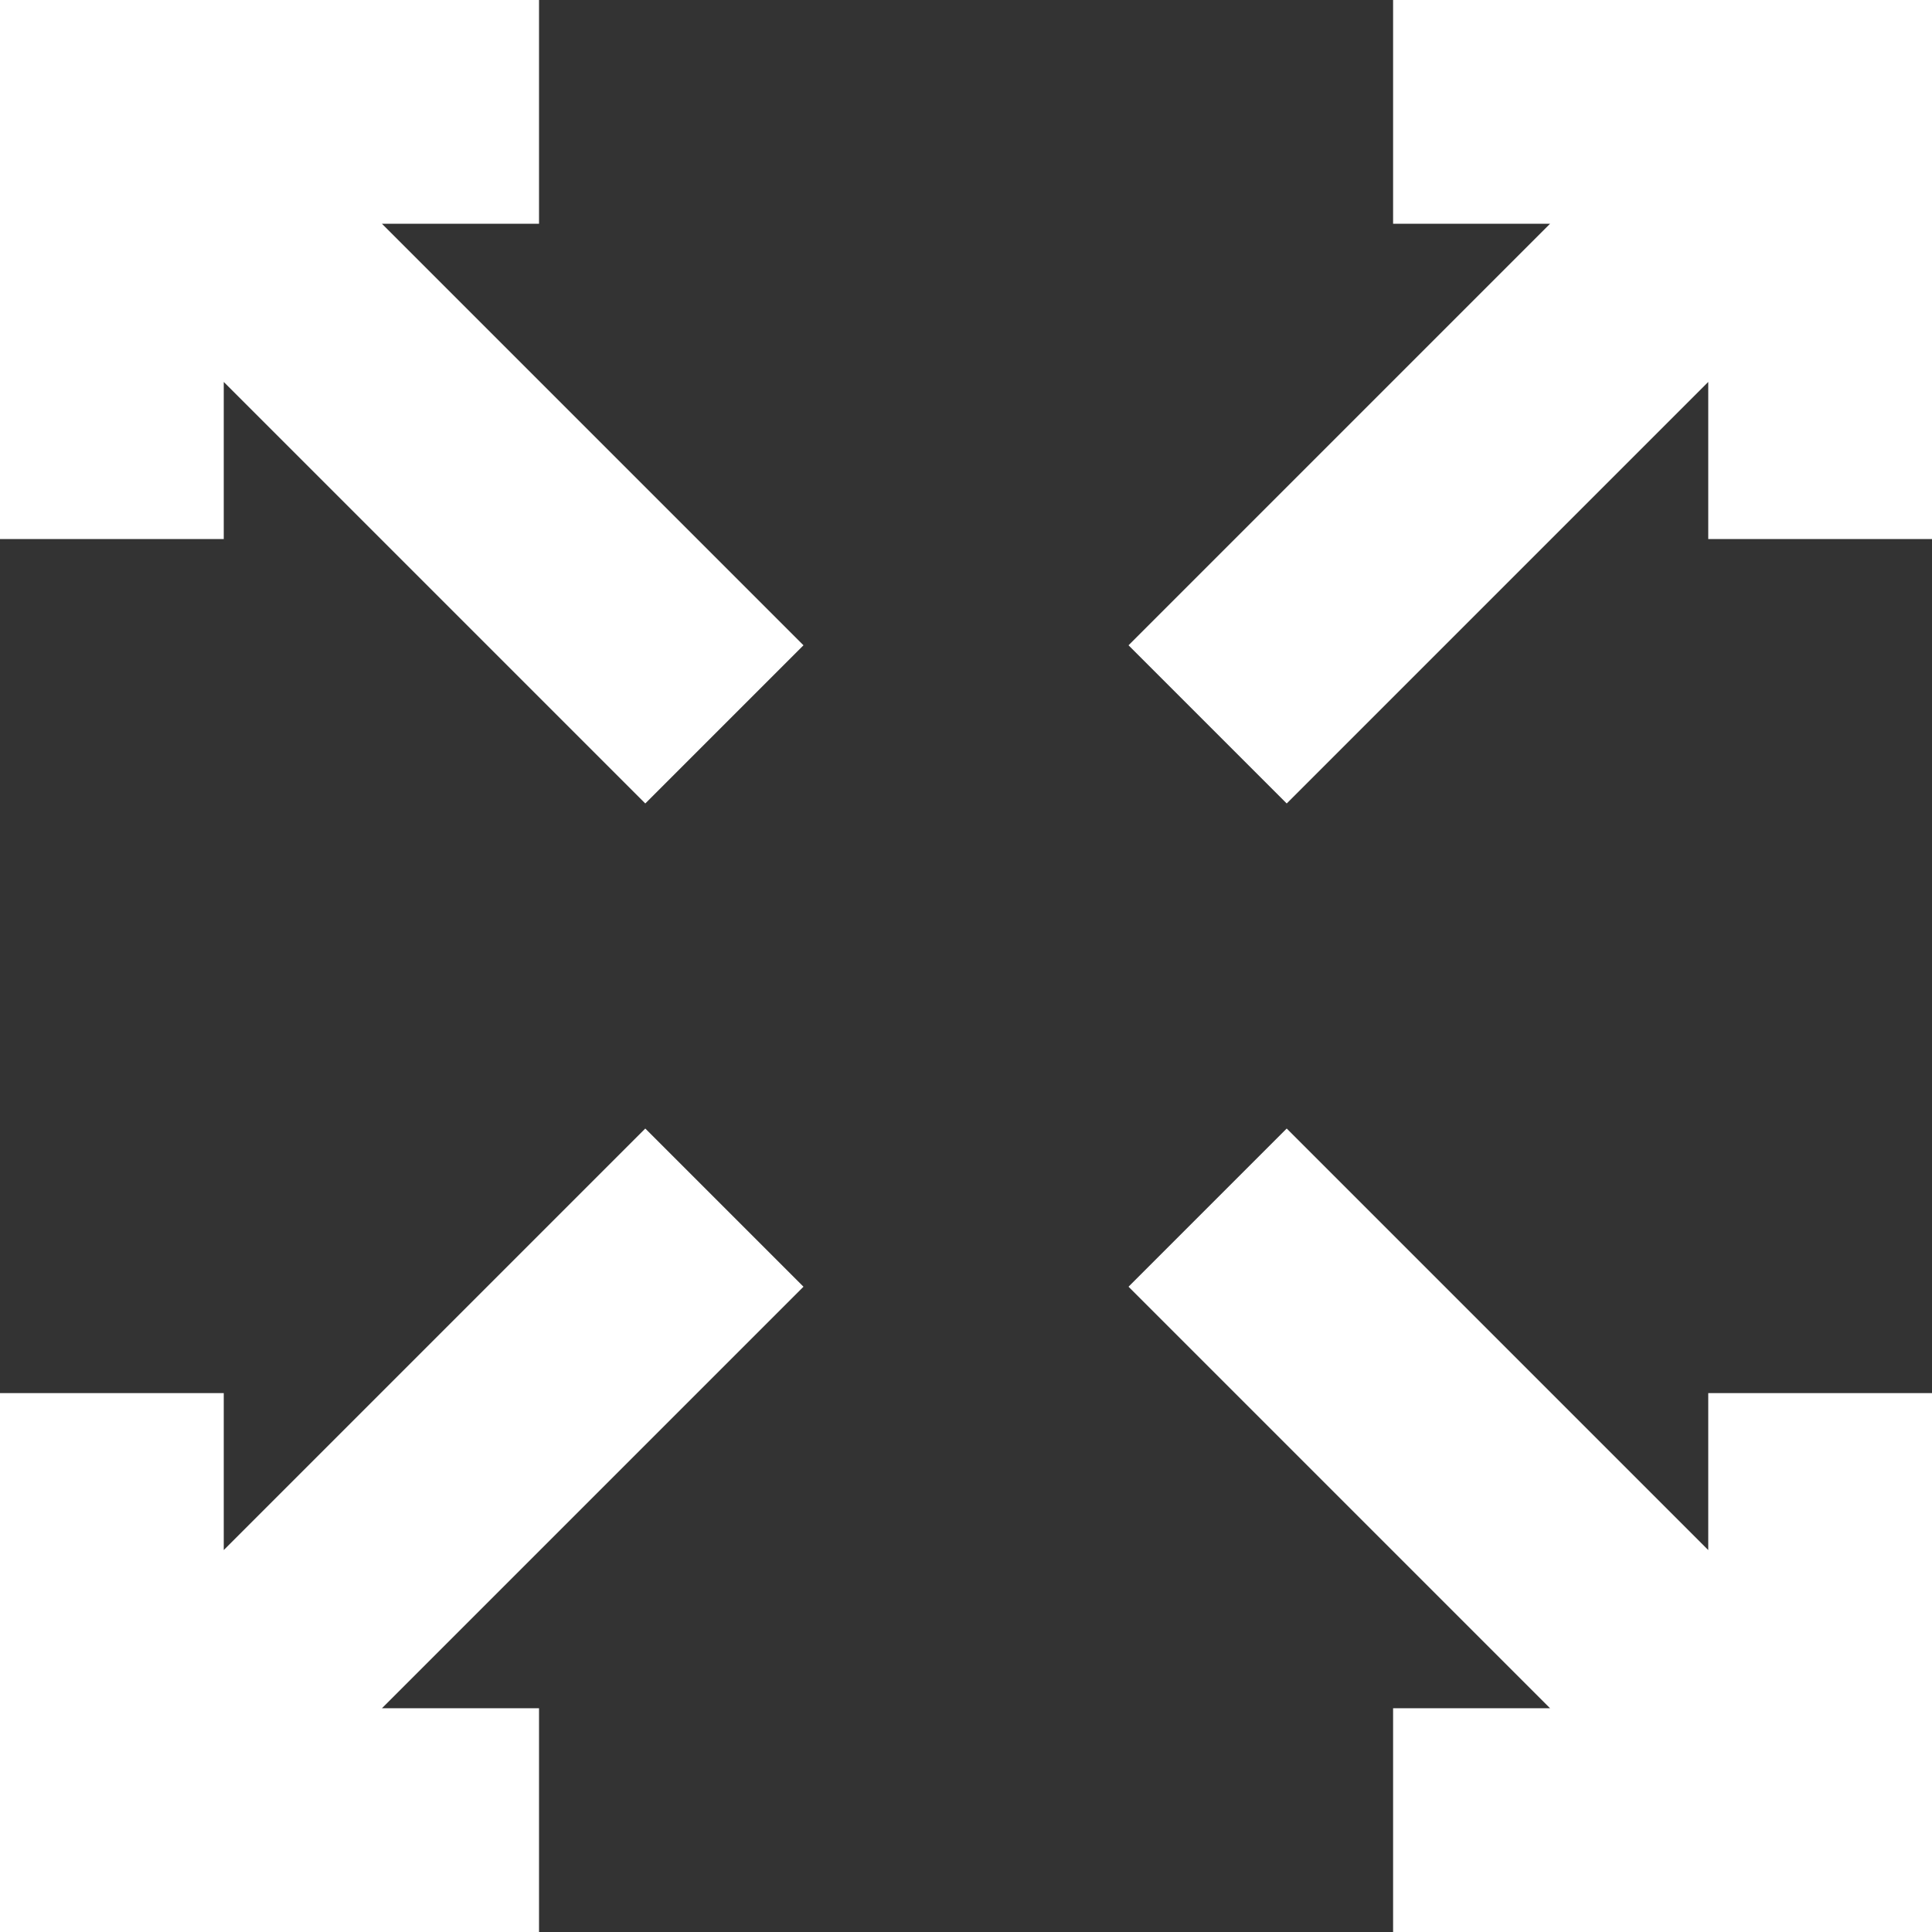 <svg width="16" height="16" viewBox="0 0 16 16" fill="none" xmlns="http://www.w3.org/2000/svg">
<rect x="0" y="0" width="16" height="16" fill="#333333" stroke="none"/>
<path d="M14.147 12.837L10.656 9.346L9.346 10.656L12.837 14.147H11.537V16H16V11.537H14.147V12.837Z" fill="white"/>
<path d="M11.537 0V1.853H12.837L9.346 5.344L10.656 6.654L14.147 3.163V4.464H16V0H11.537Z" fill="white"/>
<path d="M5.344 9.346L1.853 12.837V11.537H0V16H4.464V14.147H3.163L6.654 10.656L5.344 9.346Z" fill="white"/>
<path d="M4.464 1.853V0H0V4.464H1.853V3.163L5.344 6.654L6.654 5.344L3.163 1.853H4.464Z" fill="white"/>
</svg>
